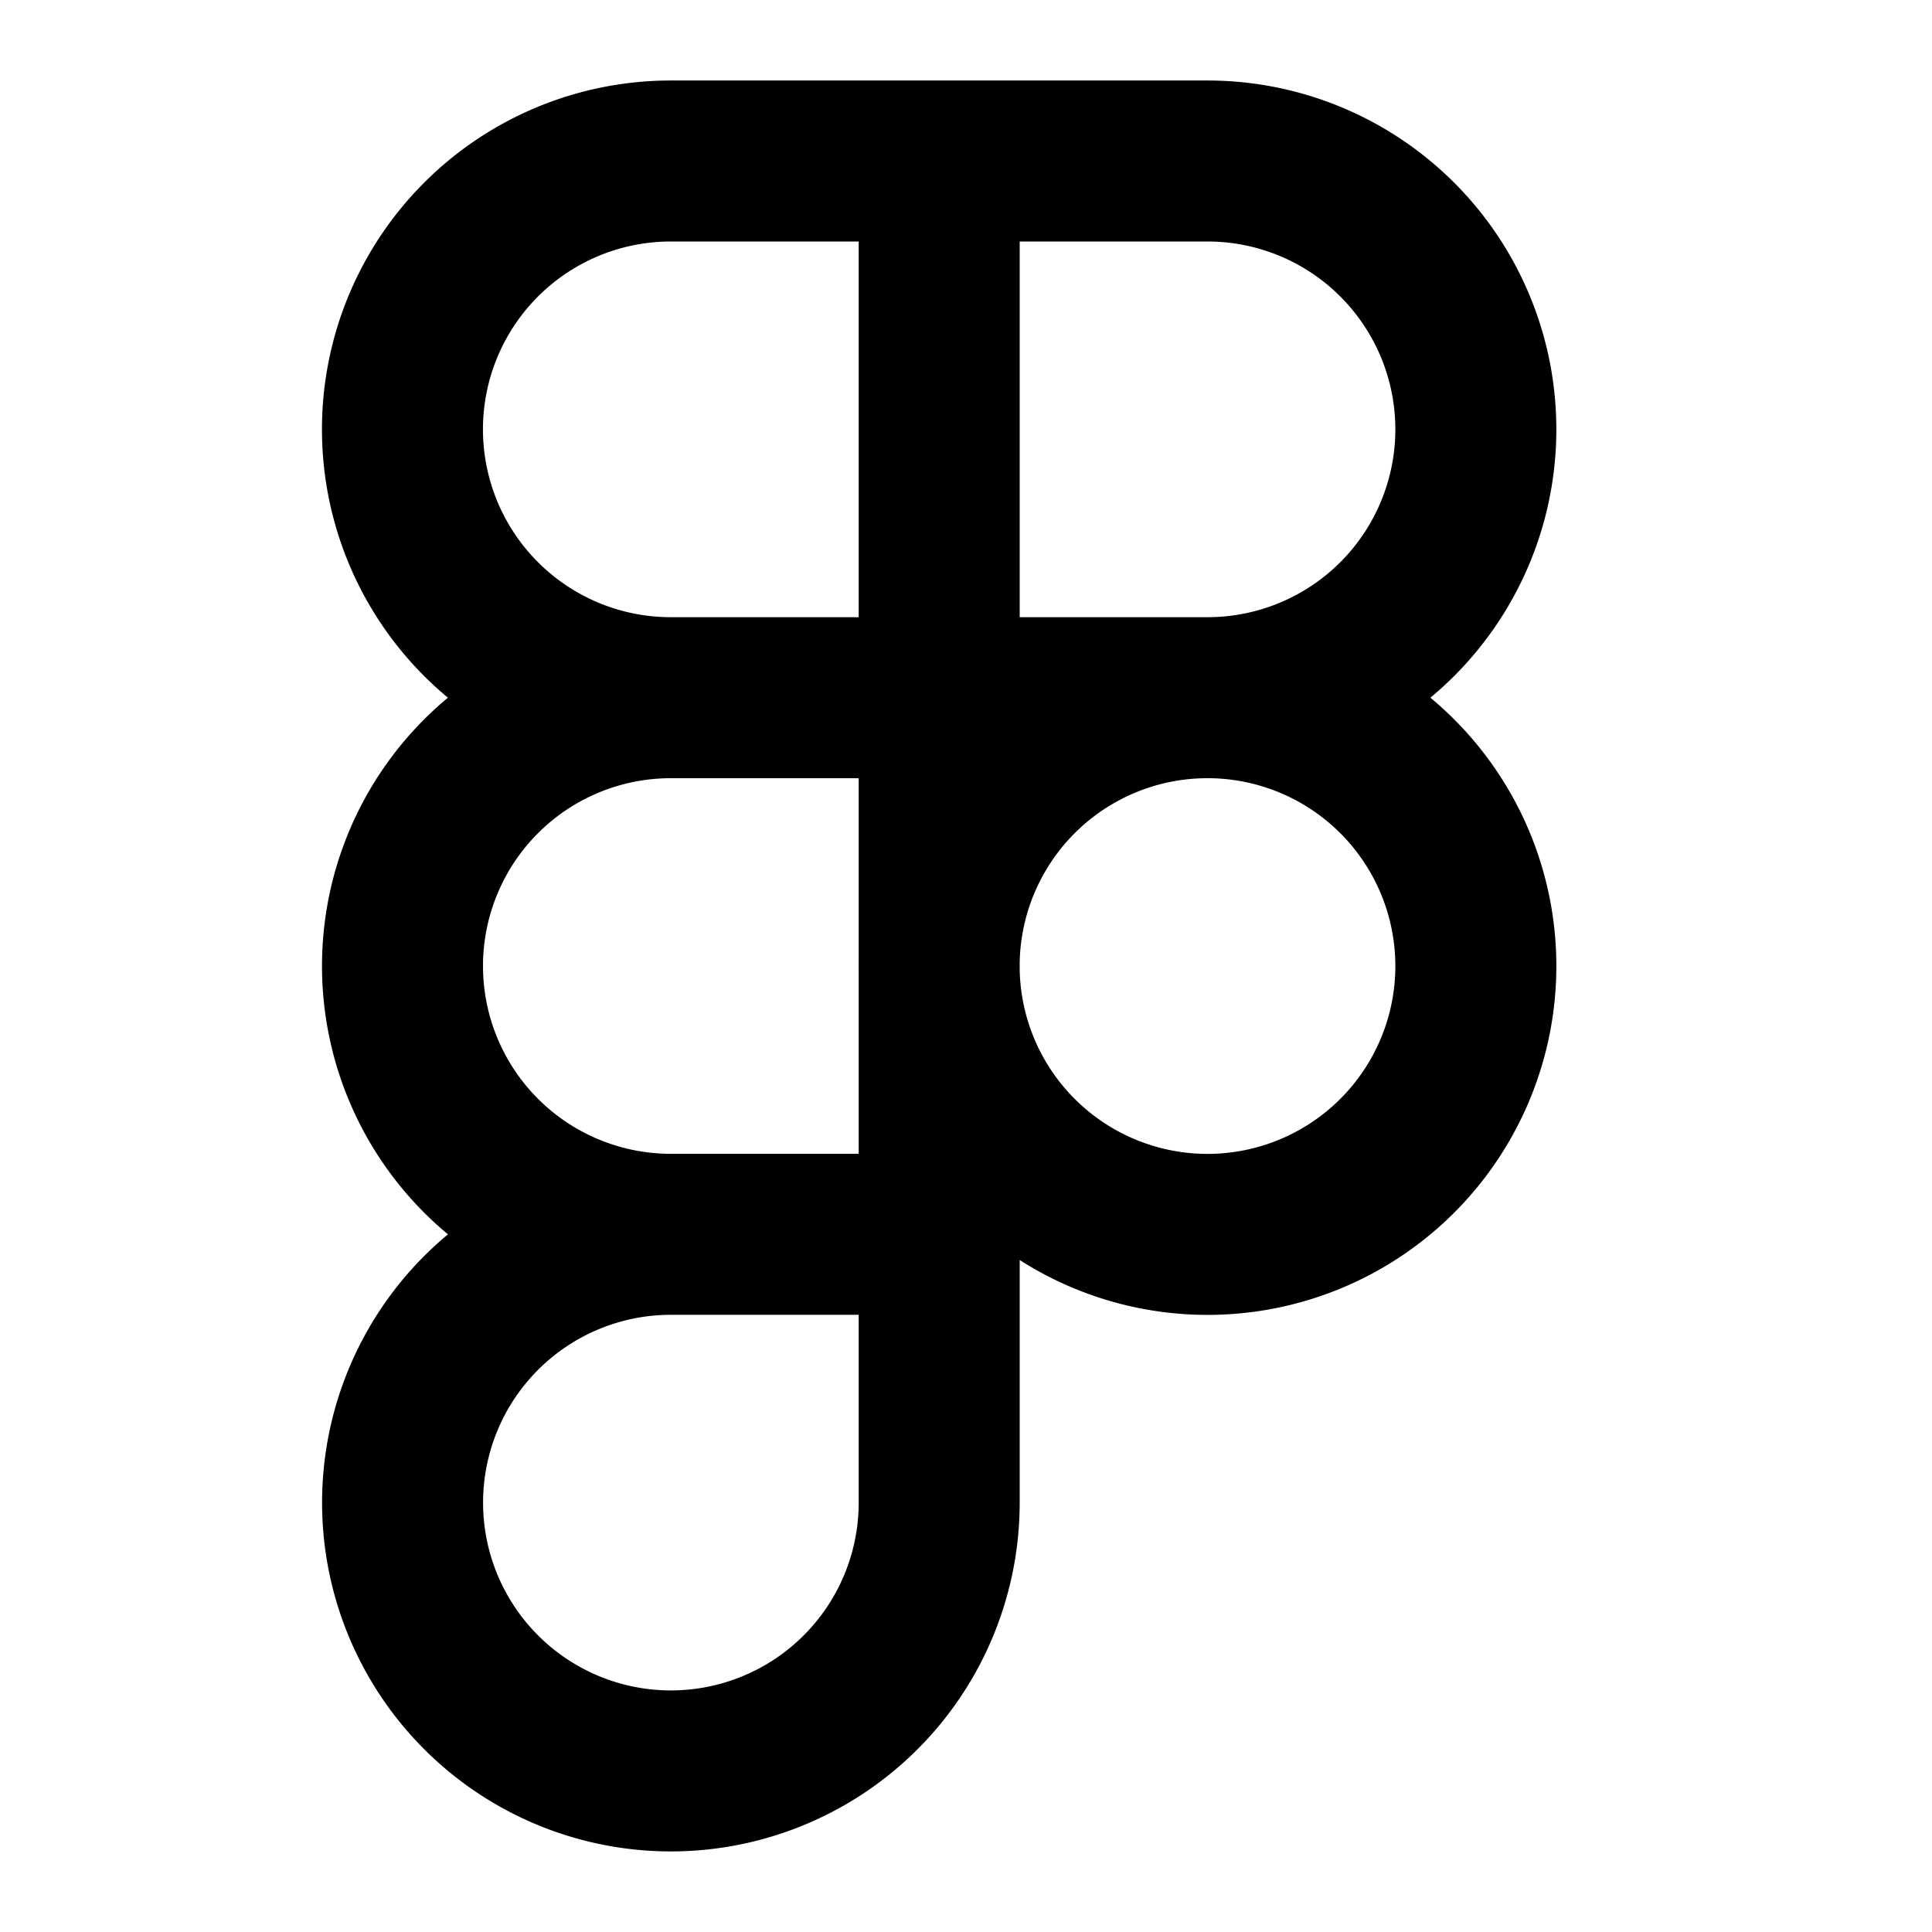 <svg xmlns="http://www.w3.org/2000/svg" width="24" height="24" fill="none" viewBox="0 0 24 24">
  <path stroke="#000" stroke-linecap="round" stroke-linejoin="round" stroke-width="2" d="M11.667 2H8.333a3.333 3.333 0 0 0 0 6.667M11.667 2v6.667m0-6.667H15a3.333 3.333 0 0 1 0 6.667m-3.333 0H8.333m3.334 0H15m-3.333 0v6.666M8.333 8.667a3.333 3.333 0 0 0 0 6.666M15 8.667a3.333 3.333 0 1 0 0 6.667 3.333 3.333 0 0 0 0-6.667Zm-6.667 6.666a3.333 3.333 0 1 0 3.334 3.334v-3.334m-3.334 0h3.334"/>
</svg>
